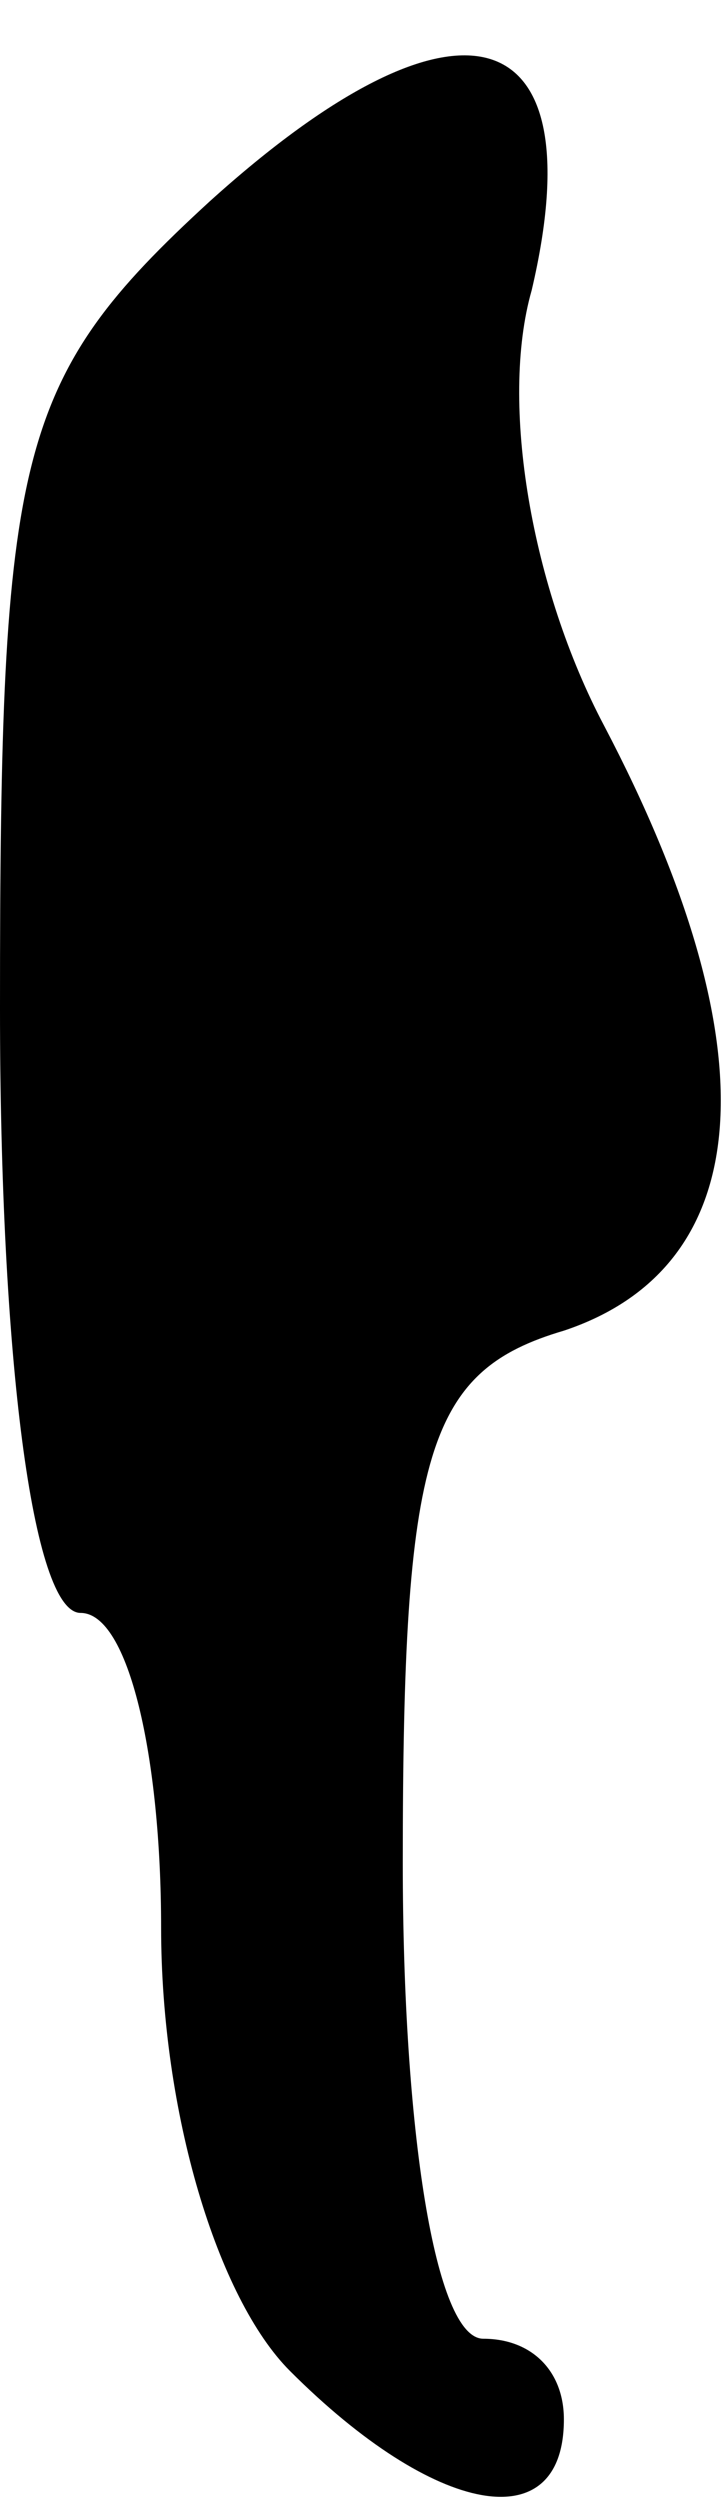 <?xml version="1.0" standalone="no"?>
<!DOCTYPE svg PUBLIC "-//W3C//DTD SVG 20010904//EN"
 "http://www.w3.org/TR/2001/REC-SVG-20010904/DTD/svg10.dtd">
<svg version="1.0" xmlns="http://www.w3.org/2000/svg"
 width="9pt" height="31pt" viewBox="0 0 9 31"
 preserveAspectRatio="xMidYMid meet">
<g transform="translate(0,31) scale(0.1,-0.1)"
fill="#000000" stroke="none">
<path fill="#000000" stroke="none" d="M26 285 c-24 -22 -26 -31 -26 -100 0
-43 4 -75 10 -75 6 0 10 -18 10 -39 0 -23 7 -46 16 -55 18 -18 34 -21 34 -6 0
6 -4 10 -10 10 -6 0 -10 26 -10 59 0 51 3 61 20 66 24 8 26 35 5 75 -9 17 -13
40 -9 54 8 34 -9 39 -40 11z"/>
</g>
</svg>
